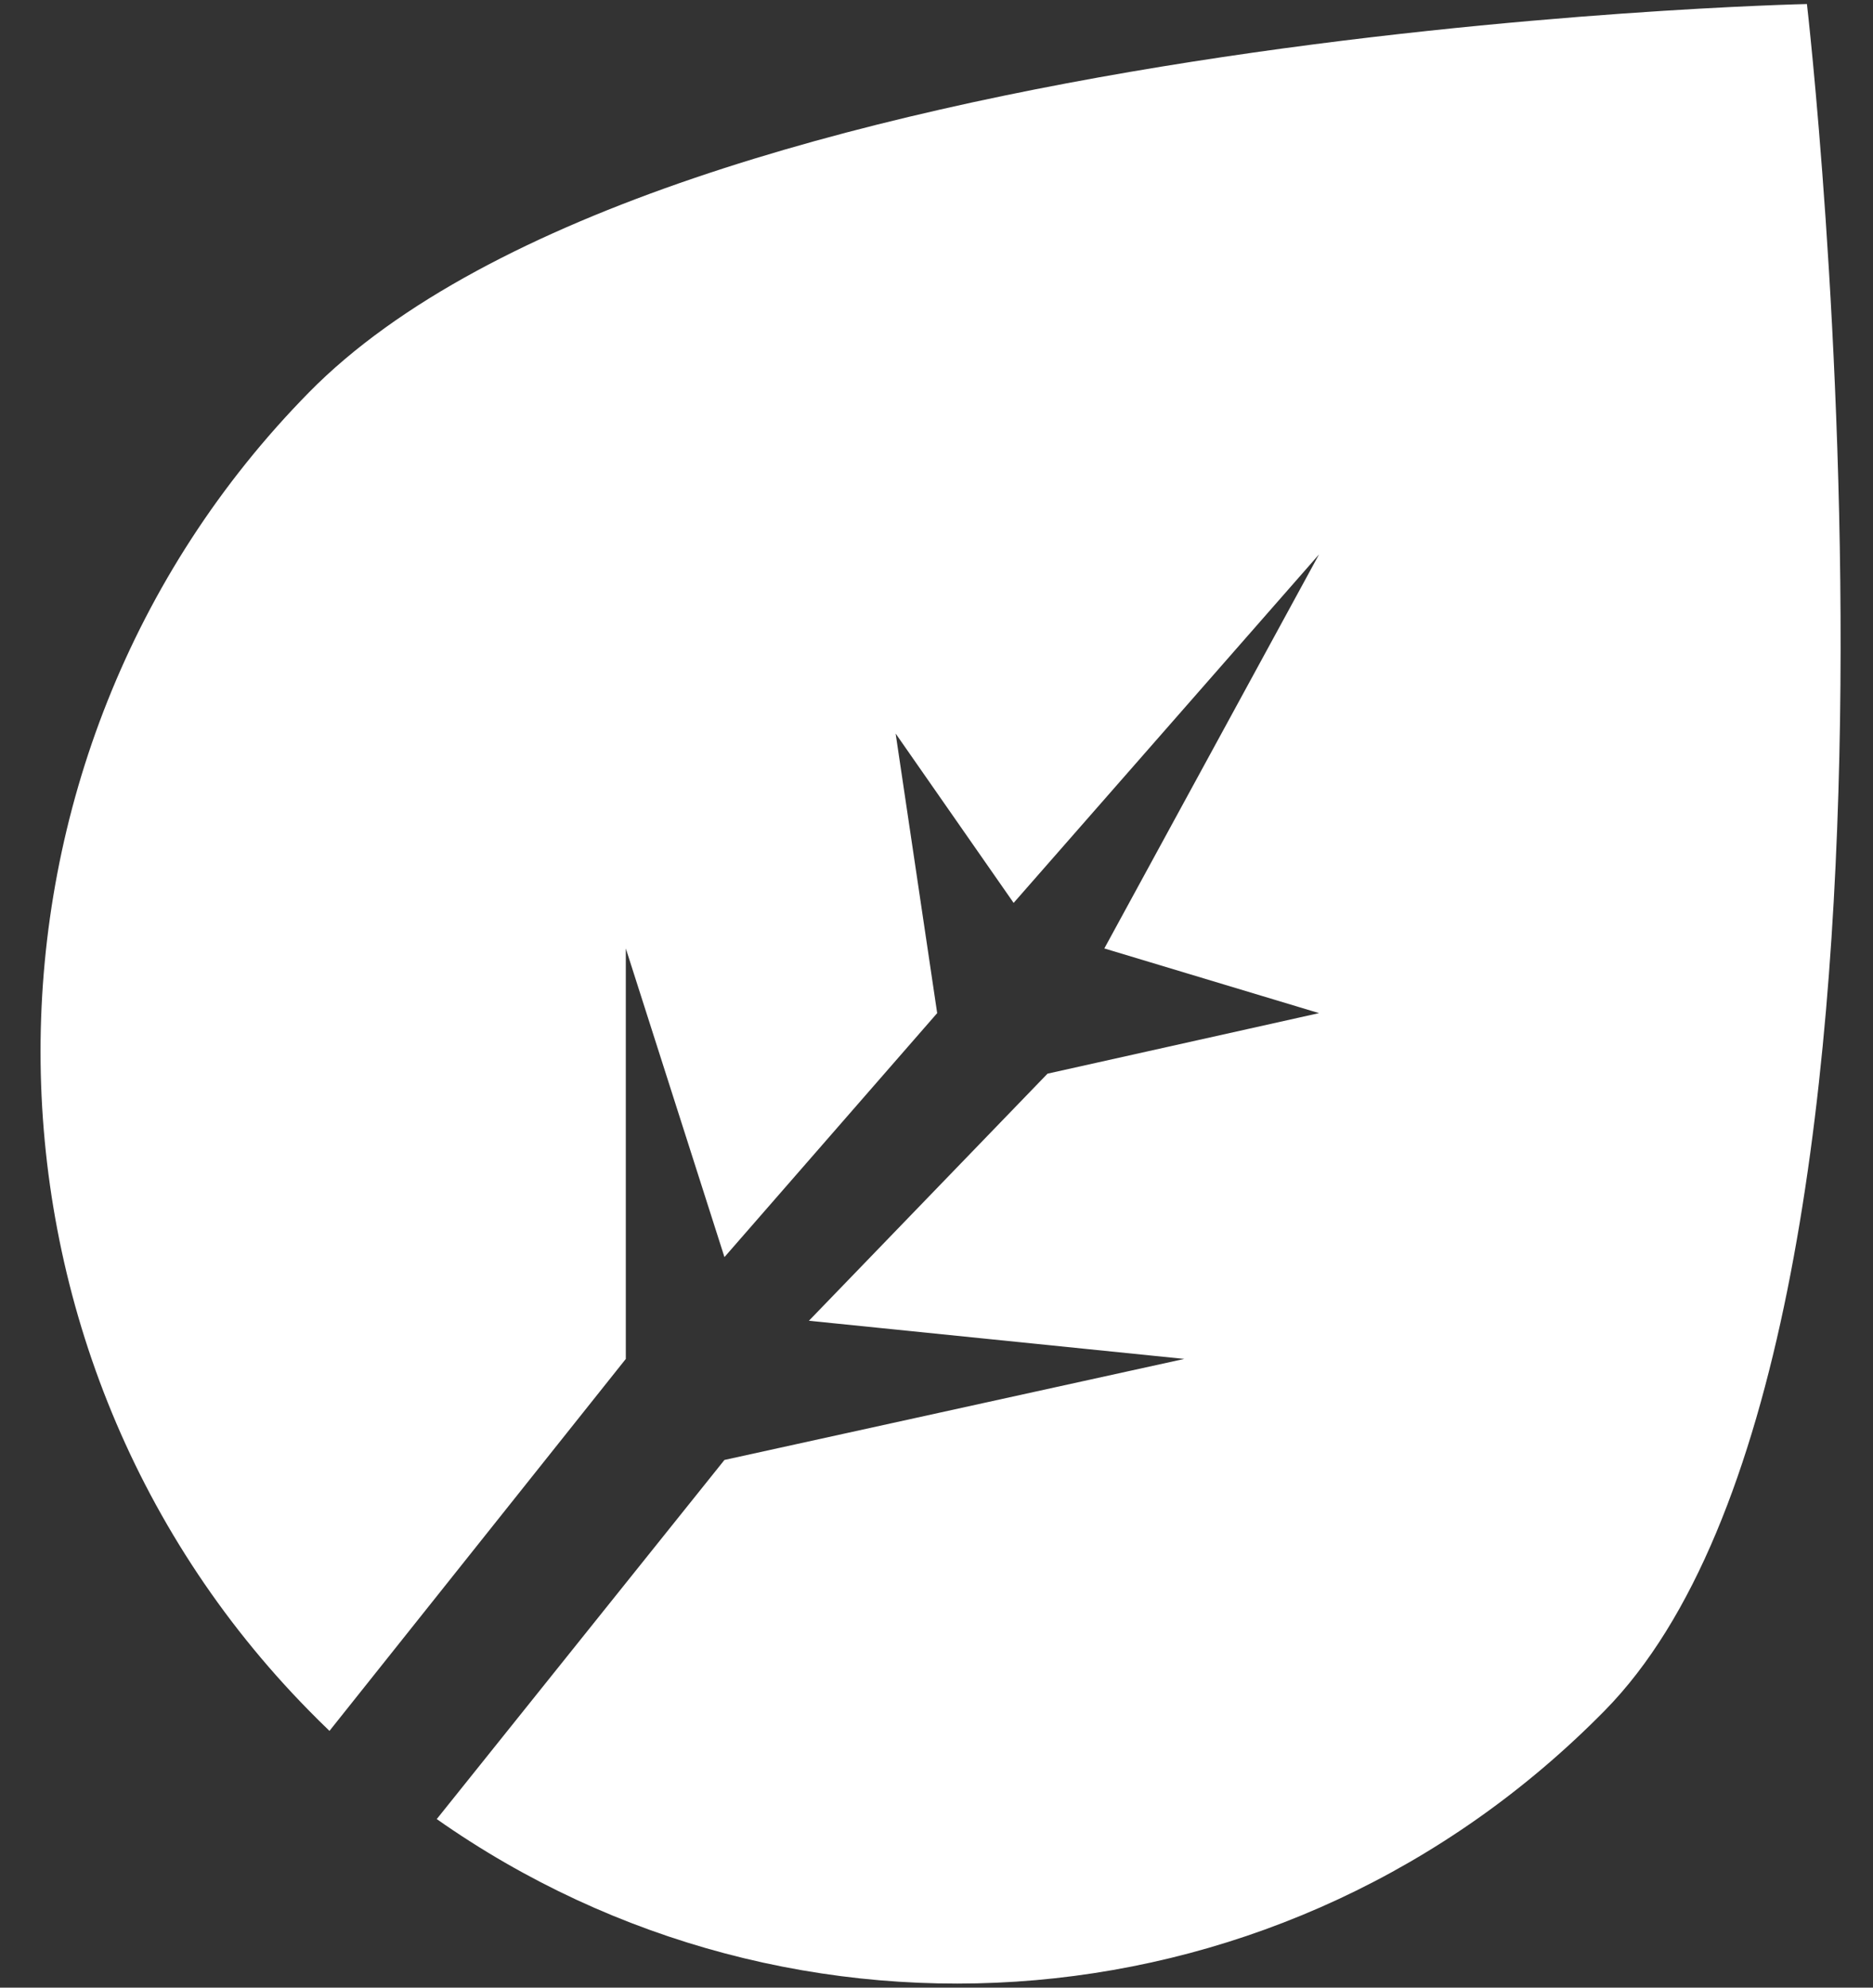 <svg width="33" height="35" viewBox="0 0 33 35" fill="none" xmlns="http://www.w3.org/2000/svg">
<rect x="0" y="0" width="33" height="35" fill="#333333" stroke="none"/>
<path fill-rule="evenodd" clip-rule="evenodd" d="M5.805 30.479C5.683 30.362 5.562 30.243 5.443 30.121C-0.862 23.712 -0.862 13.319 5.443 6.91C11.747 0.5 31.836 0.071 31.836 0.071C31.836 0.071 34.578 23.712 28.274 30.121C22.674 35.814 13.985 36.451 7.695 32.032L12.764 25.708L20.866 23.929L14.252 23.257L18.456 18.906L23.24 17.84L19.457 16.701L23.24 9.762L17.859 15.899L15.78 12.917L16.512 17.84L12.764 22.136L11.026 16.701V23.929L5.805 30.479Z" fill="white"/>
</svg>
